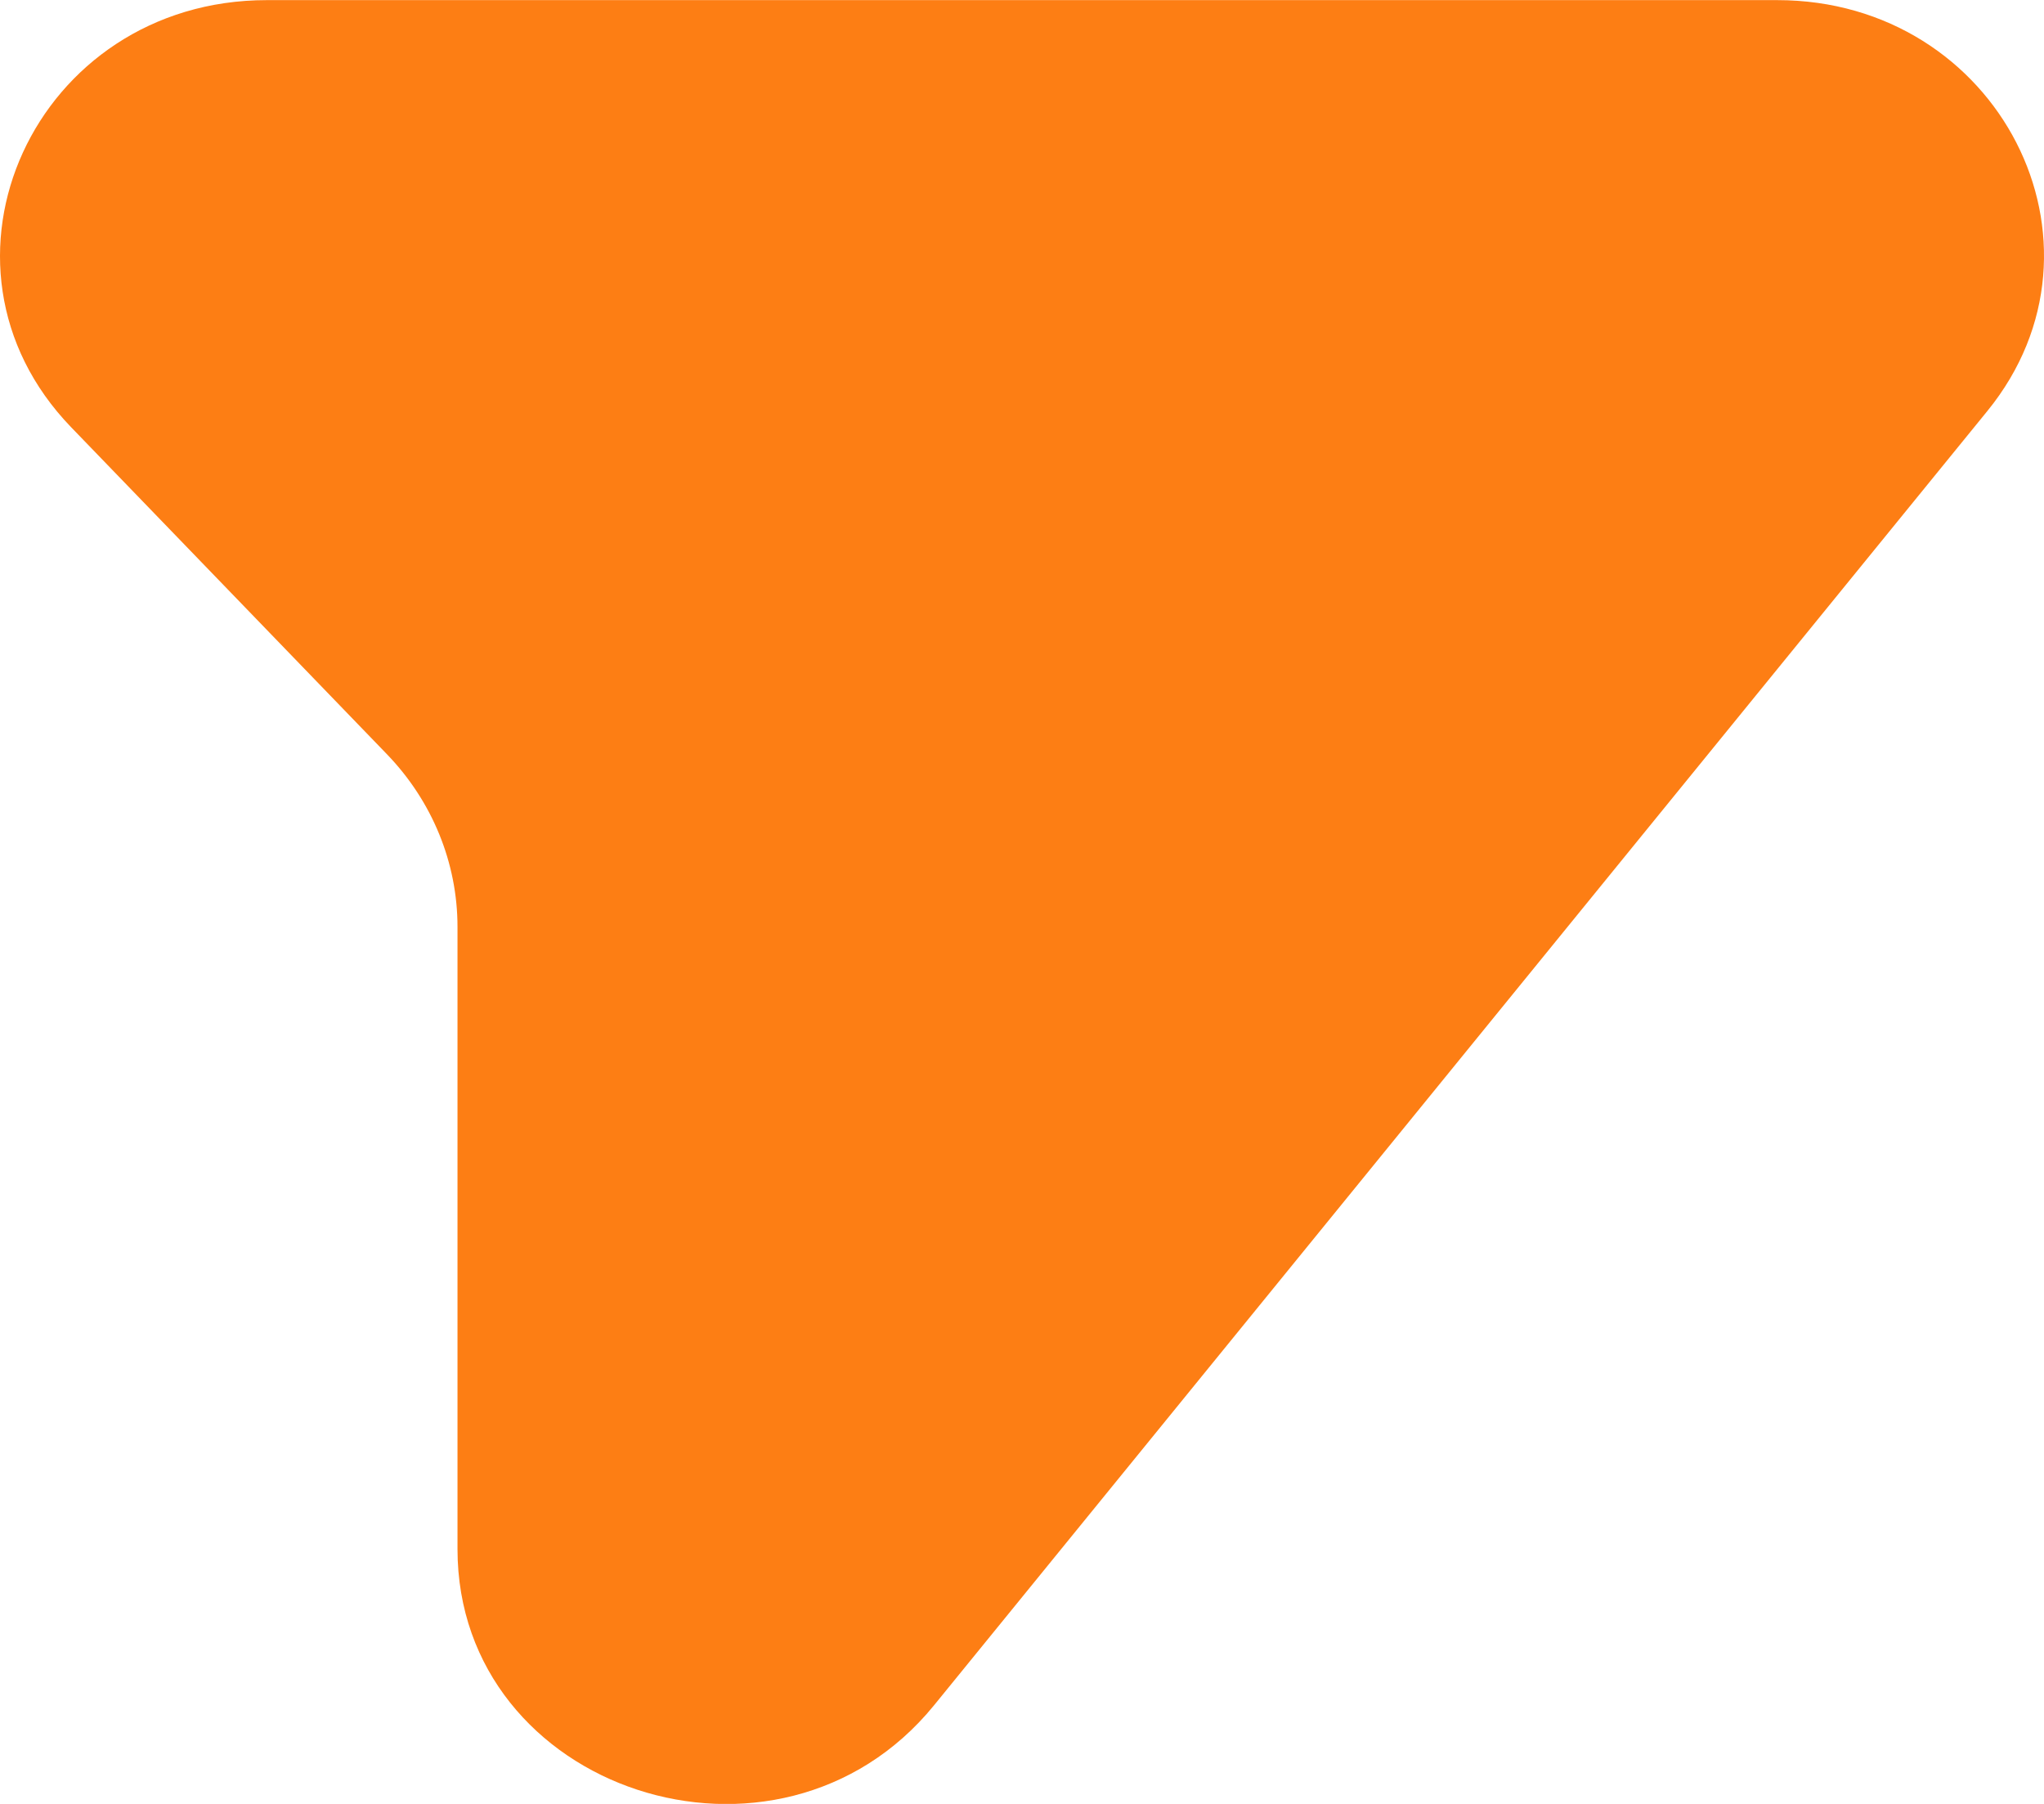 <svg width="34" height="30" viewBox="0 0 34 30" fill="none" xmlns="http://www.w3.org/2000/svg">
<path d="M29.562 0.002H4.439C0.577 0.002 -1.436 4.394 1.184 7.106L6.436 12.543C7.191 13.325 7.61 14.35 7.61 15.414V25.761C7.61 29.791 12.947 31.541 15.537 28.36L33.059 6.834C35.322 4.053 33.248 0.002 29.562 0.002Z" fill="#fd7e14"/>
</svg>
